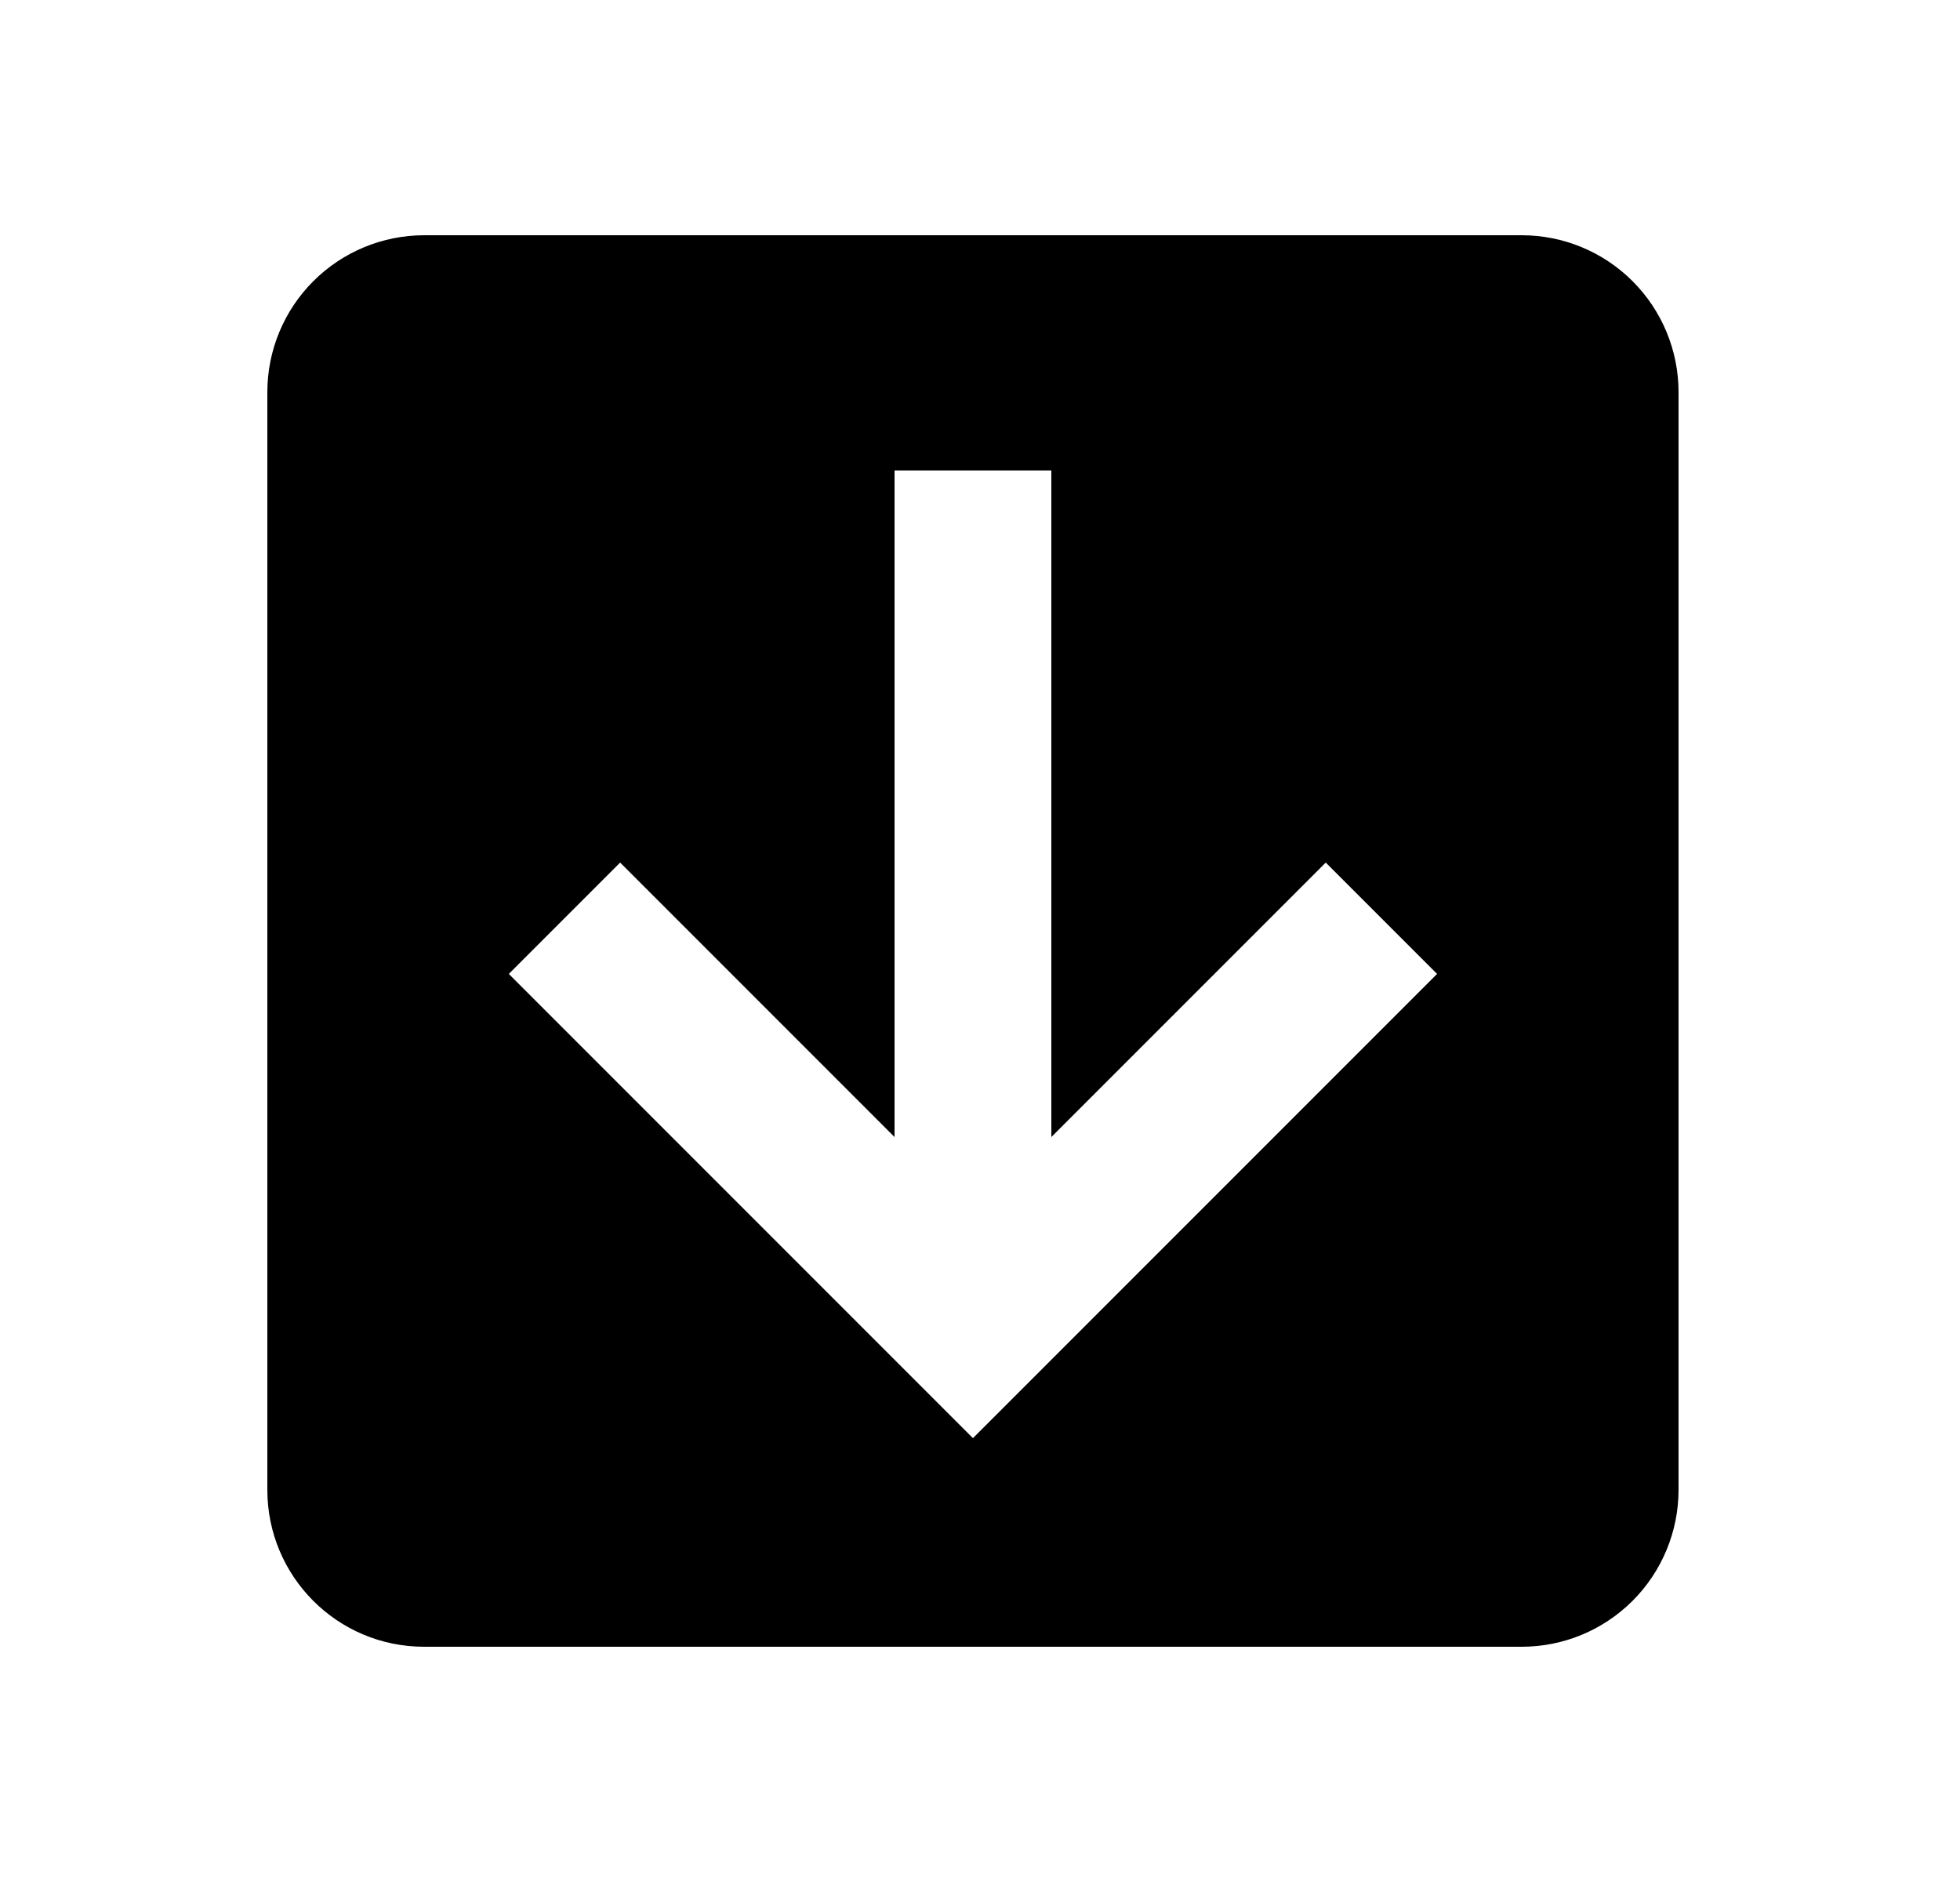 <svg width="25" height="24" viewBox="0 0 25 24" fill="none" xmlns="http://www.w3.org/2000/svg">
<g id="78">
<path id="Vector" d="M3.41 5C3.41 4.47 3.621 3.961 3.996 3.586C4.371 3.211 4.88 3 5.41 3H19.41C19.941 3 20.449 3.211 20.824 3.586C21.199 3.961 21.41 4.47 21.41 5V19C21.41 19.53 21.199 20.039 20.824 20.414C20.449 20.789 19.941 21 19.41 21H5.41C4.3 21 3.41 20.1 3.41 19V5ZM11.41 6V14.5L7.91 11L6.49 12.42L12.41 18.34L18.33 12.42L16.91 11L13.41 14.5V6H11.41Z" fill="black"/>
</g>
</svg>
